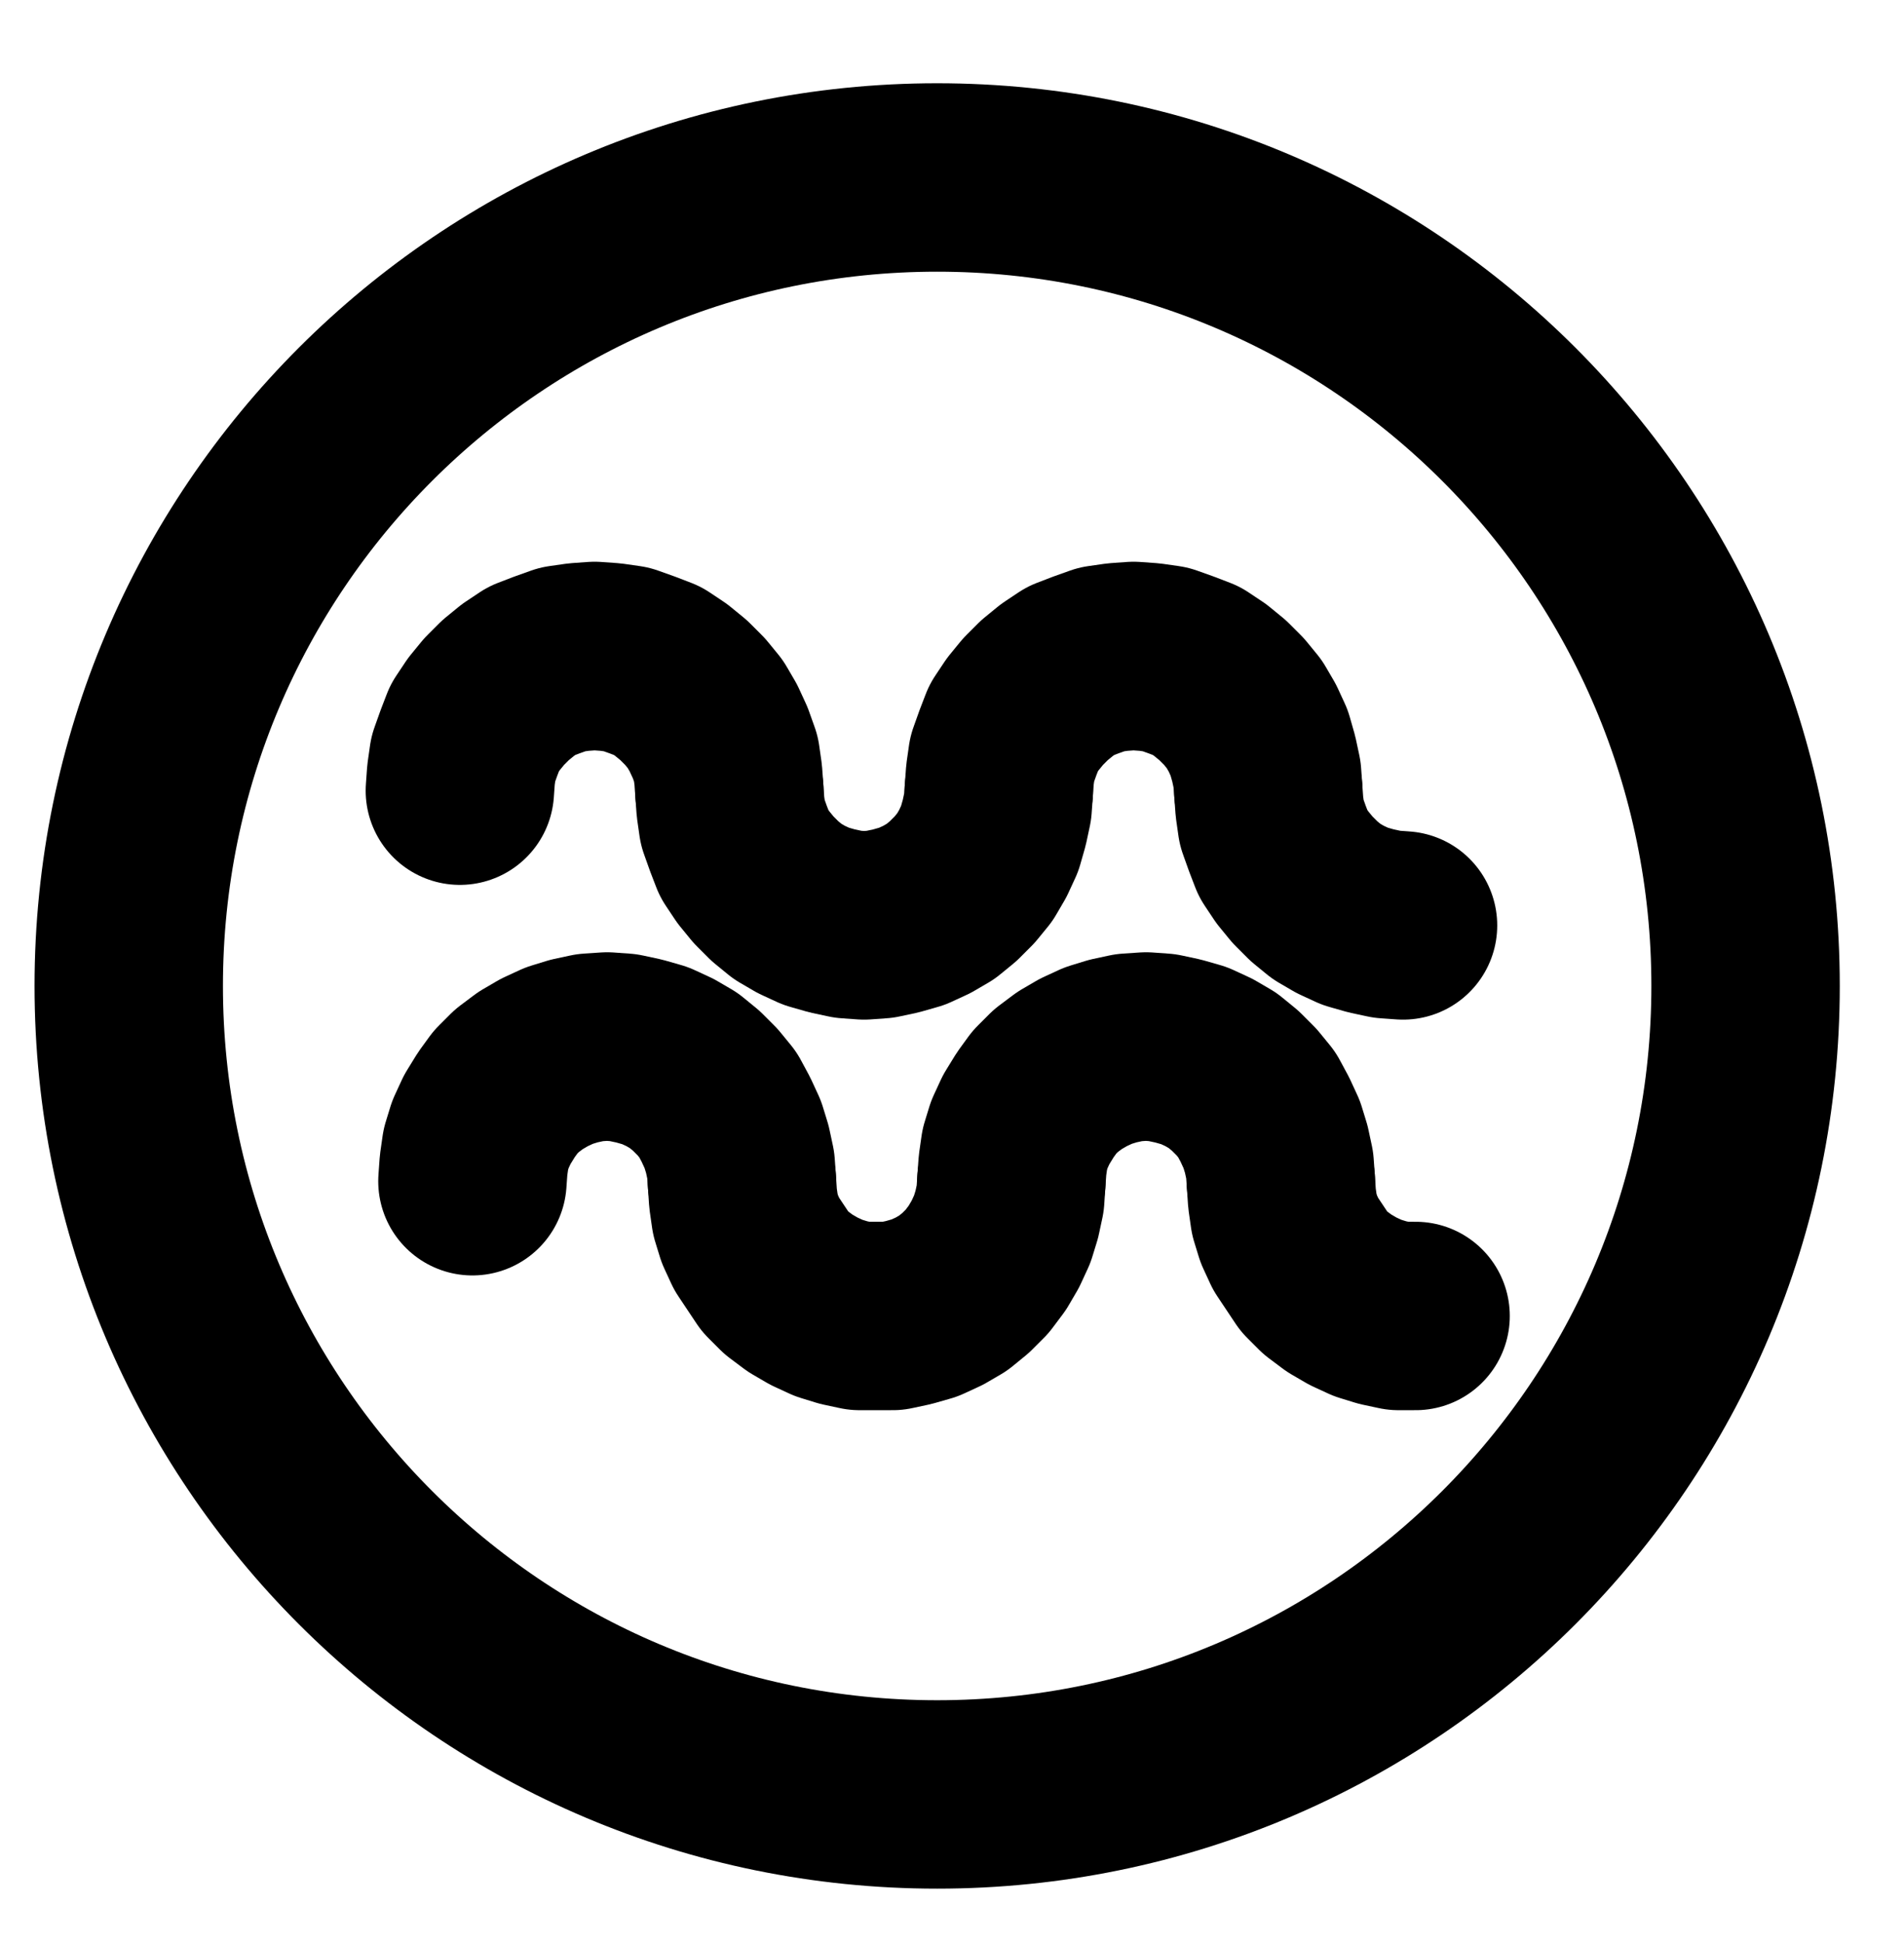 <?xml version="1.0" encoding="UTF-8" standalone="no"?>
<!-- Created with Inkscape (http://www.inkscape.org/) -->

<svg
   version="1.1"
   id="svg1"
   width="266.8"
   height="272.293"
   viewBox="0 0 266.8 272.293"
   sodipodi:docname="Soil17.pdf"
   xmlns:inkscape="http://www.inkscape.org/namespaces/inkscape"
   xmlns:sodipodi="http://sodipodi.sourceforge.net/DTD/sodipodi-0.dtd"
   xmlns="http://www.w3.org/2000/svg"
   xmlns:svg="http://www.w3.org/2000/svg">
  <defs
     id="defs1">
    <clipPath
       clipPathUnits="userSpaceOnUse"
       id="clipPath2">
      <path
         d="M 0,0.16 V 1122.56 H 793.6 V 0.16 Z"
         transform="translate(-510.08,-561.28)"
         clip-rule="evenodd"
         id="path2" />
    </clipPath>
    <clipPath
       clipPathUnits="userSpaceOnUse"
       id="clipPath4">
      <path
         d="M 0,0.16 V 1122.56 H 793.6 V 0.16 Z"
         transform="translate(-367.68,-533.92)"
         clip-rule="evenodd"
         id="path4" />
    </clipPath>
    <clipPath
       clipPathUnits="userSpaceOnUse"
       id="clipPath6">
      <path
         d="M 0,0.16 V 1122.56 H 793.6 V 0.16 Z"
         transform="translate(-367.68,-533.92)"
         clip-rule="evenodd"
         id="path6" />
    </clipPath>
    <clipPath
       clipPathUnits="userSpaceOnUse"
       id="clipPath8">
      <path
         d="M 0,0.16 V 1122.56 H 793.6 V 0.16 Z"
         transform="translate(-443.2,-533.92)"
         clip-rule="evenodd"
         id="path8" />
    </clipPath>
    <clipPath
       clipPathUnits="userSpaceOnUse"
       id="clipPath10">
      <path
         d="M 0,0.16 V 1122.56 H 793.6 V 0.16 Z"
         transform="translate(-443.2,-533.92)"
         clip-rule="evenodd"
         id="path10" />
    </clipPath>
    <clipPath
       clipPathUnits="userSpaceOnUse"
       id="clipPath12">
      <path
         d="M 0,0.16 V 1122.56 H 793.6 V 0.16 Z"
         transform="translate(-369.44,-588.64)"
         clip-rule="evenodd"
         id="path12" />
    </clipPath>
    <clipPath
       clipPathUnits="userSpaceOnUse"
       id="clipPath14">
      <path
         d="M 0,0.16 V 1122.56 H 793.6 V 0.16 Z"
         transform="translate(-369.44,-588.64)"
         clip-rule="evenodd"
         id="path14" />
    </clipPath>
    <clipPath
       clipPathUnits="userSpaceOnUse"
       id="clipPath16">
      <path
         d="M 0,0.16 V 1122.56 H 793.6 V 0.16 Z"
         transform="translate(-444.96,-588.64)"
         clip-rule="evenodd"
         id="path16" />
    </clipPath>
    <clipPath
       clipPathUnits="userSpaceOnUse"
       id="clipPath18">
      <path
         d="M 0,0.16 V 1122.56 H 793.6 V 0.16 Z"
         transform="translate(-444.96,-588.64)"
         clip-rule="evenodd"
         id="path18" />
    </clipPath>
  </defs>
  <sodipodi:namedview
     id="namedview1"
     pagecolor="#505050"
     bordercolor="#eeeeee"
     borderopacity="1"
     inkscape:showpageshadow="0"
     inkscape:pageopacity="0"
     inkscape:pagecheckerboard="0"
     inkscape:deskcolor="#505050">
    <inkscape:page
       x="0"
       y="0"
       inkscape:label="1"
       id="page1"
       width="266.8"
       height="272.293"
       margin="0"
       bleed="0" />
  </sodipodi:namedview>
  <g
     id="g1"
     inkscape:groupmode="layer"
     inkscape:label="1">
    <path
       id="path1"
       d="m 0,0 c 0,-62.56 -50.71,-113.28 -113.28,-113.28 -62.57,0 -113.28,50.72 -113.28,113.28 0,62.56 50.71,113.28 113.28,113.28 C -50.71,113.28 0,62.56 0,0 Z"
       style="fill:none;stroke:#000000;stroke-width:26.4;stroke-linecap:round;stroke-linejoin:round;stroke-miterlimit:10;stroke-dasharray:none;stroke-opacity:1"
       transform="translate(244.6,138.147)"
       clip-path="url(#clipPath2)" />
    <path
       id="path3"
       d="m 0,0 0.16,2.24 0.32,2.24 0.8,2.24 0.8,2.08 1.28,1.92 1.44,1.76 1.6,1.6 1.76,1.44 1.92,1.12 2.08,0.96 2.24,0.64 2.24,0.48 2.24,0.16 2.24,-0.16 2.24,-0.48 L 25.6,17.6 27.68,16.64 29.6,15.52 31.36,14.08 32.96,12.48 34.4,10.72 35.52,8.8 36.48,6.72 37.12,4.48 37.6,2.24 37.76,0"
       style="fill:none;stroke:#000000;stroke-width:26.4;stroke-linecap:round;stroke-linejoin:round;stroke-miterlimit:10;stroke-dasharray:none;stroke-opacity:1"
       transform="translate(102.2,110.787)"
       clip-path="url(#clipPath4)" />
    <path
       id="path5"
       d="m 0,0 -0.16,-2.24 -0.32,-2.24 -0.8,-2.24 -0.96,-2.08 -1.12,-1.92 -1.44,-1.76 -1.6,-1.6 -1.76,-1.44 -1.92,-1.28 -2.08,-0.8 -2.24,-0.8 -2.24,-0.32 -2.24,-0.16 -2.24,0.16 -2.24,0.32 -2.24,0.8 -2.08,0.8 -1.92,1.28 -1.76,1.44 -1.6,1.6 -1.44,1.76 -1.28,1.92 -0.8,2.08 -0.8,2.24 -0.32,2.24 -0.16,2.24"
       style="fill:none;stroke:#000000;stroke-width:26.4;stroke-linecap:round;stroke-linejoin:round;stroke-miterlimit:10;stroke-dasharray:none;stroke-opacity:1"
       transform="translate(102.2,110.787)"
       clip-path="url(#clipPath6)" />
    <path
       id="path7"
       d="m 0,0 -0.16,-2.24 -0.48,-2.24 -0.64,-2.24 -0.96,-2.08 -1.12,-1.92 -1.44,-1.76 -1.6,-1.6 -1.76,-1.44 -1.92,-1.28 -2.08,-0.8 -2.24,-0.8 -2.24,-0.32 -2.24,-0.16 -2.24,0.16 -2.24,0.32 -2.24,0.8 -2.08,0.8 -1.92,1.28 -1.76,1.44 -1.6,1.6 -1.44,1.76 -1.28,1.92 -0.8,2.08 -0.8,2.24 -0.32,2.24 -0.16,2.24"
       style="fill:none;stroke:#000000;stroke-width:26.4;stroke-linecap:round;stroke-linejoin:round;stroke-miterlimit:10;stroke-dasharray:none;stroke-opacity:1"
       transform="translate(177.72,110.787)"
       clip-path="url(#clipPath8)" />
    <path
       id="path9"
       d="m 0,0 0.16,2.24 0.32,2.24 0.8,2.24 0.8,2.08 1.28,1.92 1.44,1.76 1.6,1.6 1.76,1.44 1.92,1.12 2.08,0.96 2.24,0.64 2.24,0.48 2.24,0.16"
       style="fill:none;stroke:#000000;stroke-width:26.4;stroke-linecap:round;stroke-linejoin:round;stroke-miterlimit:10;stroke-dasharray:none;stroke-opacity:1"
       transform="translate(177.72,110.787)"
       clip-path="url(#clipPath10)" />
    <path
       id="path11"
       d="m 0,0 0.16,2.4 0.32,2.24 0.64,2.08 0.96,2.08 1.28,1.92 1.28,1.92 1.6,1.6 1.92,1.44 1.92,1.12 2.08,0.96 2.08,0.64 2.24,0.48 h 2.4 2.24 L 23.36,18.4 25.6,17.76 27.68,16.8 29.6,15.68 31.36,14.24 32.96,12.64 34.4,10.72 35.52,8.8 36.48,6.72 37.12,4.64 37.6,2.4 l 0.16,-2.4"
       style="fill:none;stroke:#000000;stroke-width:26.4;stroke-linecap:round;stroke-linejoin:round;stroke-miterlimit:10;stroke-dasharray:none;stroke-opacity:1"
       transform="translate(103.96,165.507)"
       clip-path="url(#clipPath12)" />
    <path
       id="path13"
       d="m 0,0 -0.16,-2.24 -0.48,-2.24 -0.64,-2.08 -0.96,-2.08 -1.12,-2.08 -1.44,-1.76 -1.6,-1.6 -1.76,-1.44 -1.92,-1.12 -2.08,-0.96 -2.24,-0.64 -2.24,-0.48 -2.24,-0.16 -2.4,0.16 L -23.52,-18.24 l -2.08,0.64 -2.08,0.96 -1.92,1.12 -1.92,1.44 -1.6,1.6 -1.28,1.76 -1.28,2.08 -0.96,2.08 -0.64,2.08 -0.32,2.24 -0.16,2.24"
       style="fill:none;stroke:#000000;stroke-width:26.4;stroke-linecap:round;stroke-linejoin:round;stroke-miterlimit:10;stroke-dasharray:none;stroke-opacity:1"
       transform="translate(103.96,165.507)"
       clip-path="url(#clipPath14)" />
    <path
       id="path15"
       d="m 0,0 -0.16,-2.24 -0.48,-2.24 -0.64,-2.08 -0.96,-2.08 -1.12,-2.08 -1.44,-1.76 -1.6,-1.6 -1.76,-1.44 -1.92,-1.12 -2.08,-0.96 -2.24,-0.64 -2.24,-0.48 -2.24,-0.16 -2.4,0.16 L -23.52,-18.24 l -2.08,0.64 -2.08,0.96 -1.92,1.12 -1.92,1.44 -1.6,1.6 -1.28,1.76 -1.28,2.08 -0.96,2.08 -0.64,2.08 -0.32,2.24 -0.16,2.24"
       style="fill:none;stroke:#000000;stroke-width:26.4;stroke-linecap:round;stroke-linejoin:round;stroke-miterlimit:10;stroke-dasharray:none;stroke-opacity:1"
       transform="translate(179.48,165.507)"
       clip-path="url(#clipPath16)" />
    <path
       id="path17"
       d="m 0,0 0.16,2.4 0.32,2.24 0.64,2.08 0.96,2.08 1.28,1.92 1.28,1.92 1.6,1.6 1.92,1.44 1.92,1.12 2.08,0.96 2.08,0.64 2.24,0.48 h 2.4"
       style="fill:none;stroke:#000000;stroke-width:26.4;stroke-linecap:round;stroke-linejoin:round;stroke-miterlimit:10;stroke-dasharray:none;stroke-opacity:1"
       transform="translate(179.48,165.507)"
       clip-path="url(#clipPath18)" />
  </g>
</svg>
